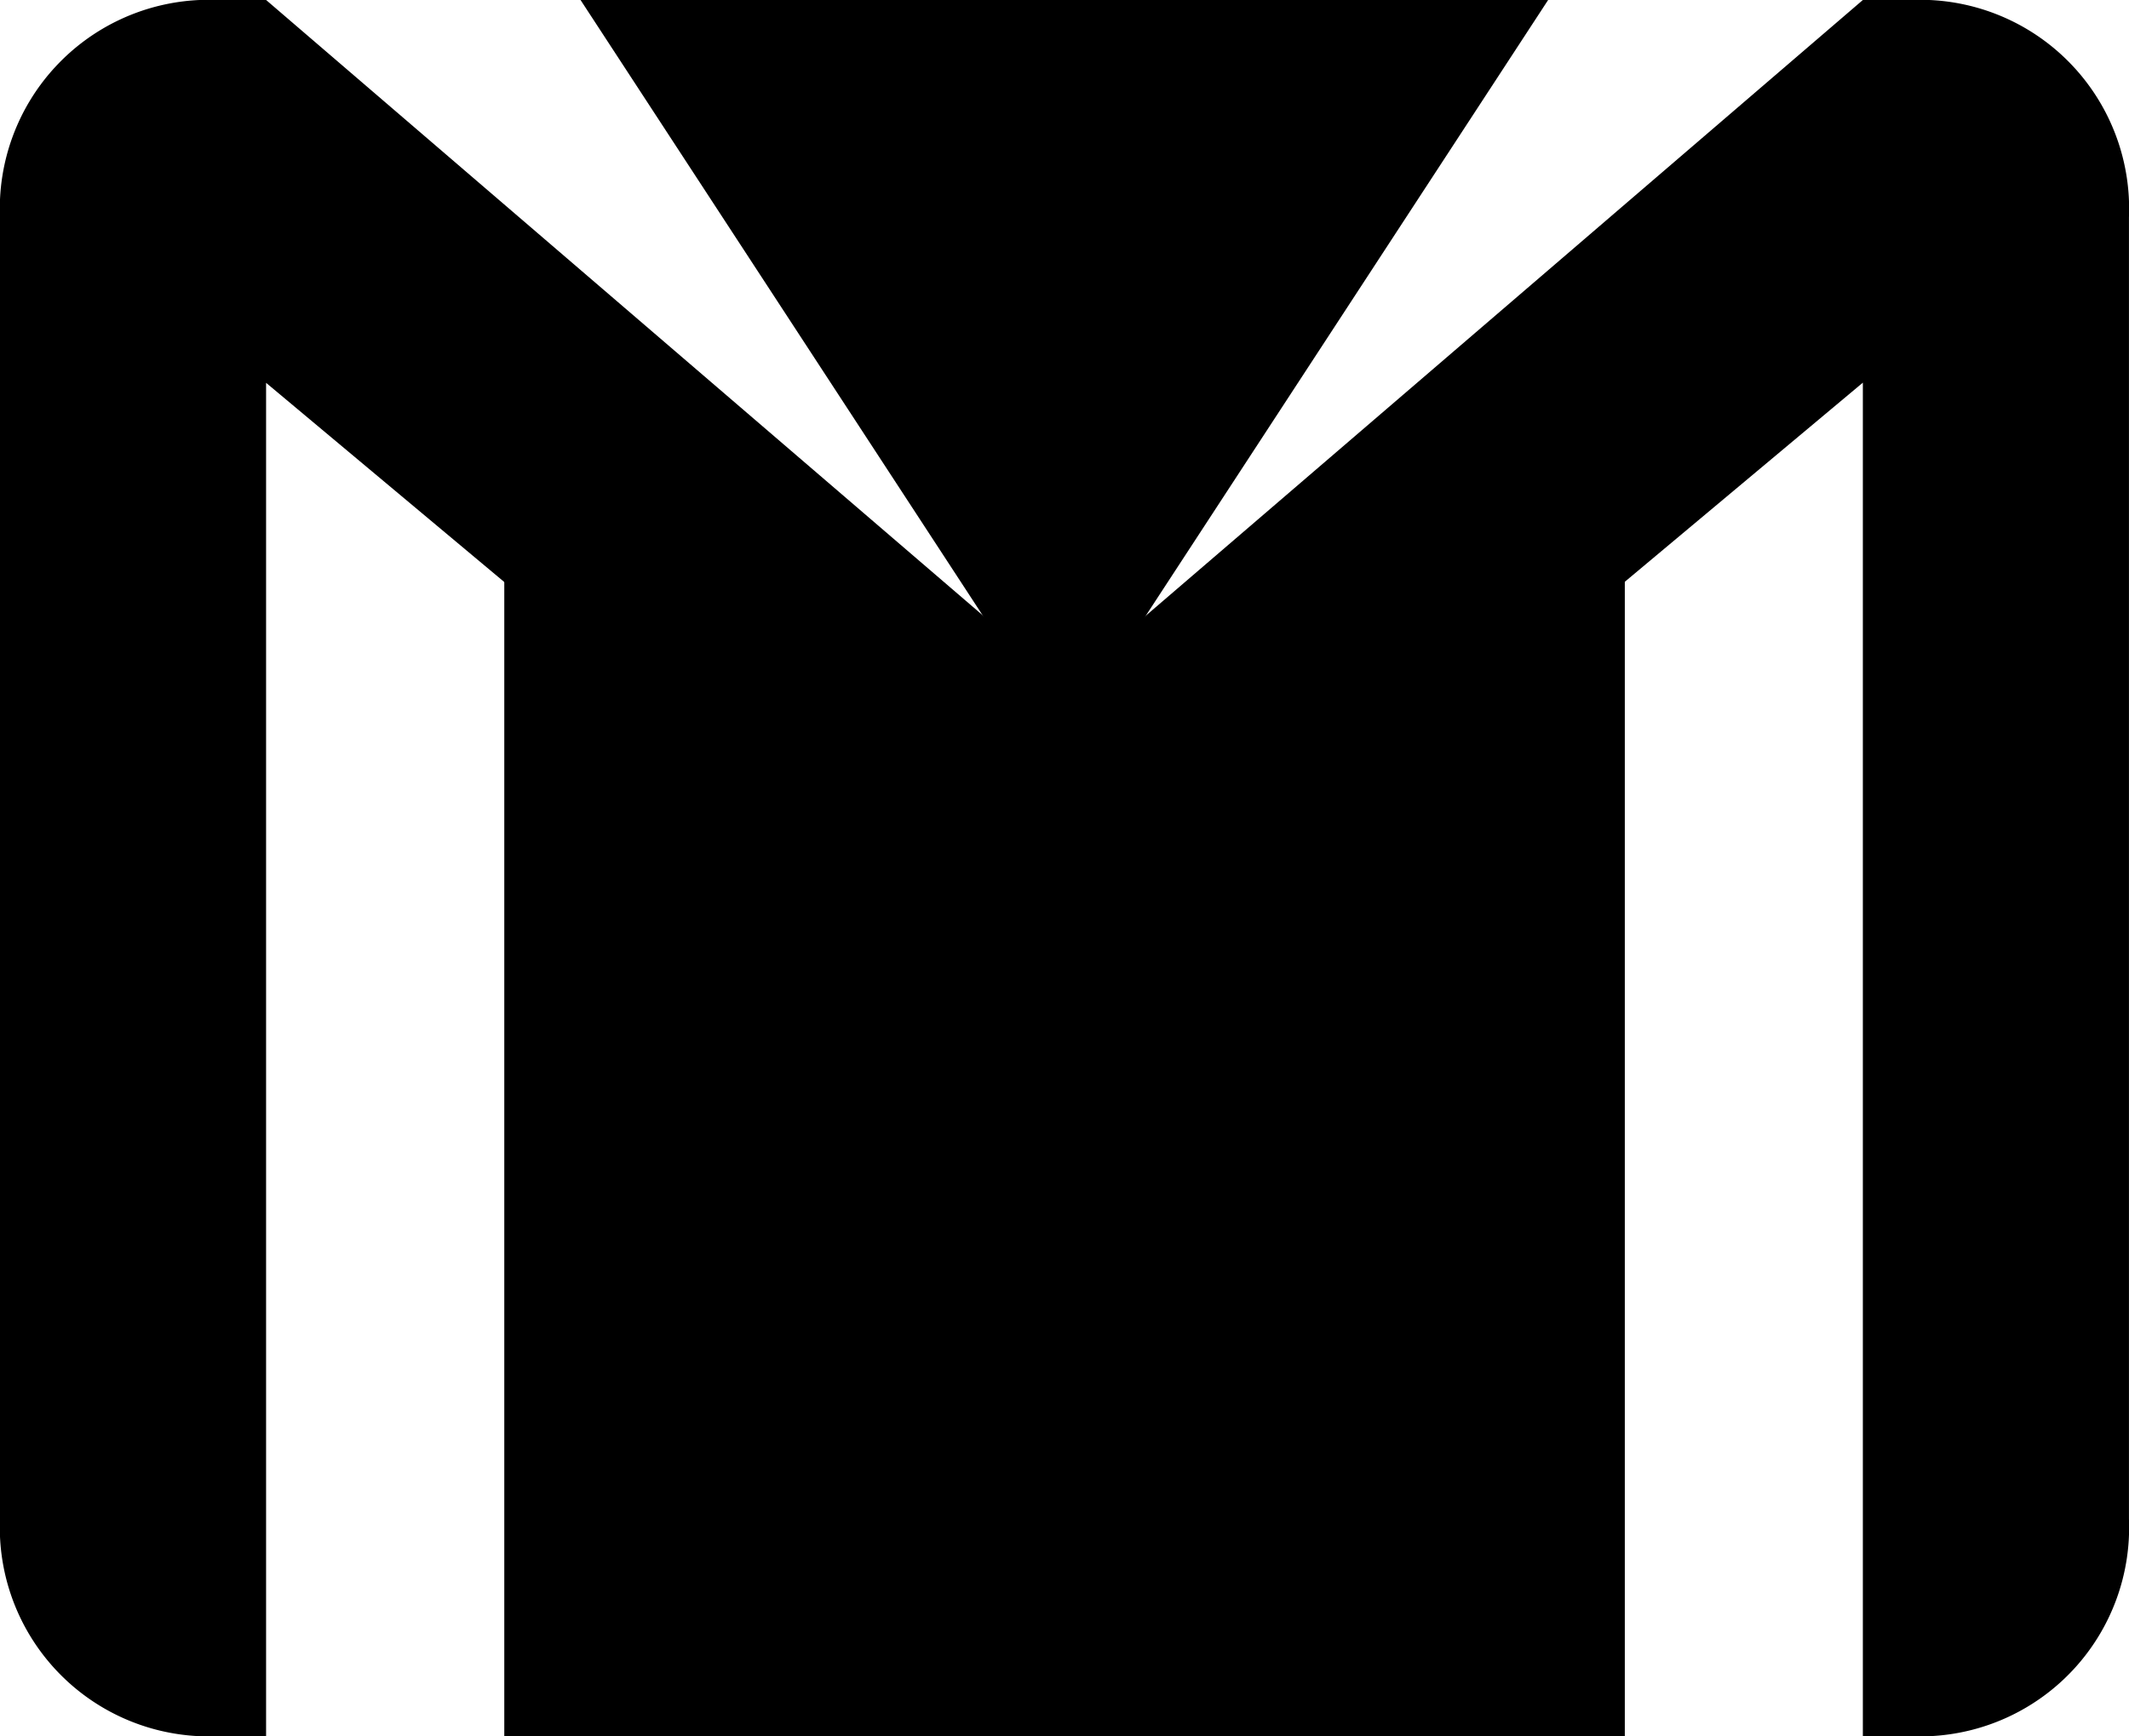 <svg xmlns="http://www.w3.org/2000/svg" width="65.13" height="53.127" viewBox="0 0 65.13 53.127">
  <g id="comp_x5F_147-gmail" transform="translate(-26.001 -83.035)">
    <g id="Group_12" data-name="Group 12" transform="translate(26.001 83.035)">
      <path id="Path_30" data-name="Path 30" d="M143.7,83.035h-29.6l14.8,22.654Z" transform="translate(-96.34 -83.035)"/>
      <path id="Path_31" data-name="Path 31" d="M102.5,197.939v46.783h34.279V197.934l-17.139,23.98Z" transform="translate(-87.073 -191.595)"/>
      <path id="Path_32" data-name="Path 32" d="M85.024,83.035H82.989L58.566,104.011,34.142,83.035H32.107A6.392,6.392,0,0,0,26,89.676V129.52a6.393,6.393,0,0,0,6.106,6.641h2.035V94.749l24.424,20.431L82.989,94.744v41.417h2.035a6.393,6.393,0,0,0,6.106-6.641V89.676A6.392,6.392,0,0,0,85.024,83.035Z" transform="translate(-26.001 -83.035)"/>
    </g>
  </g>
</svg>

